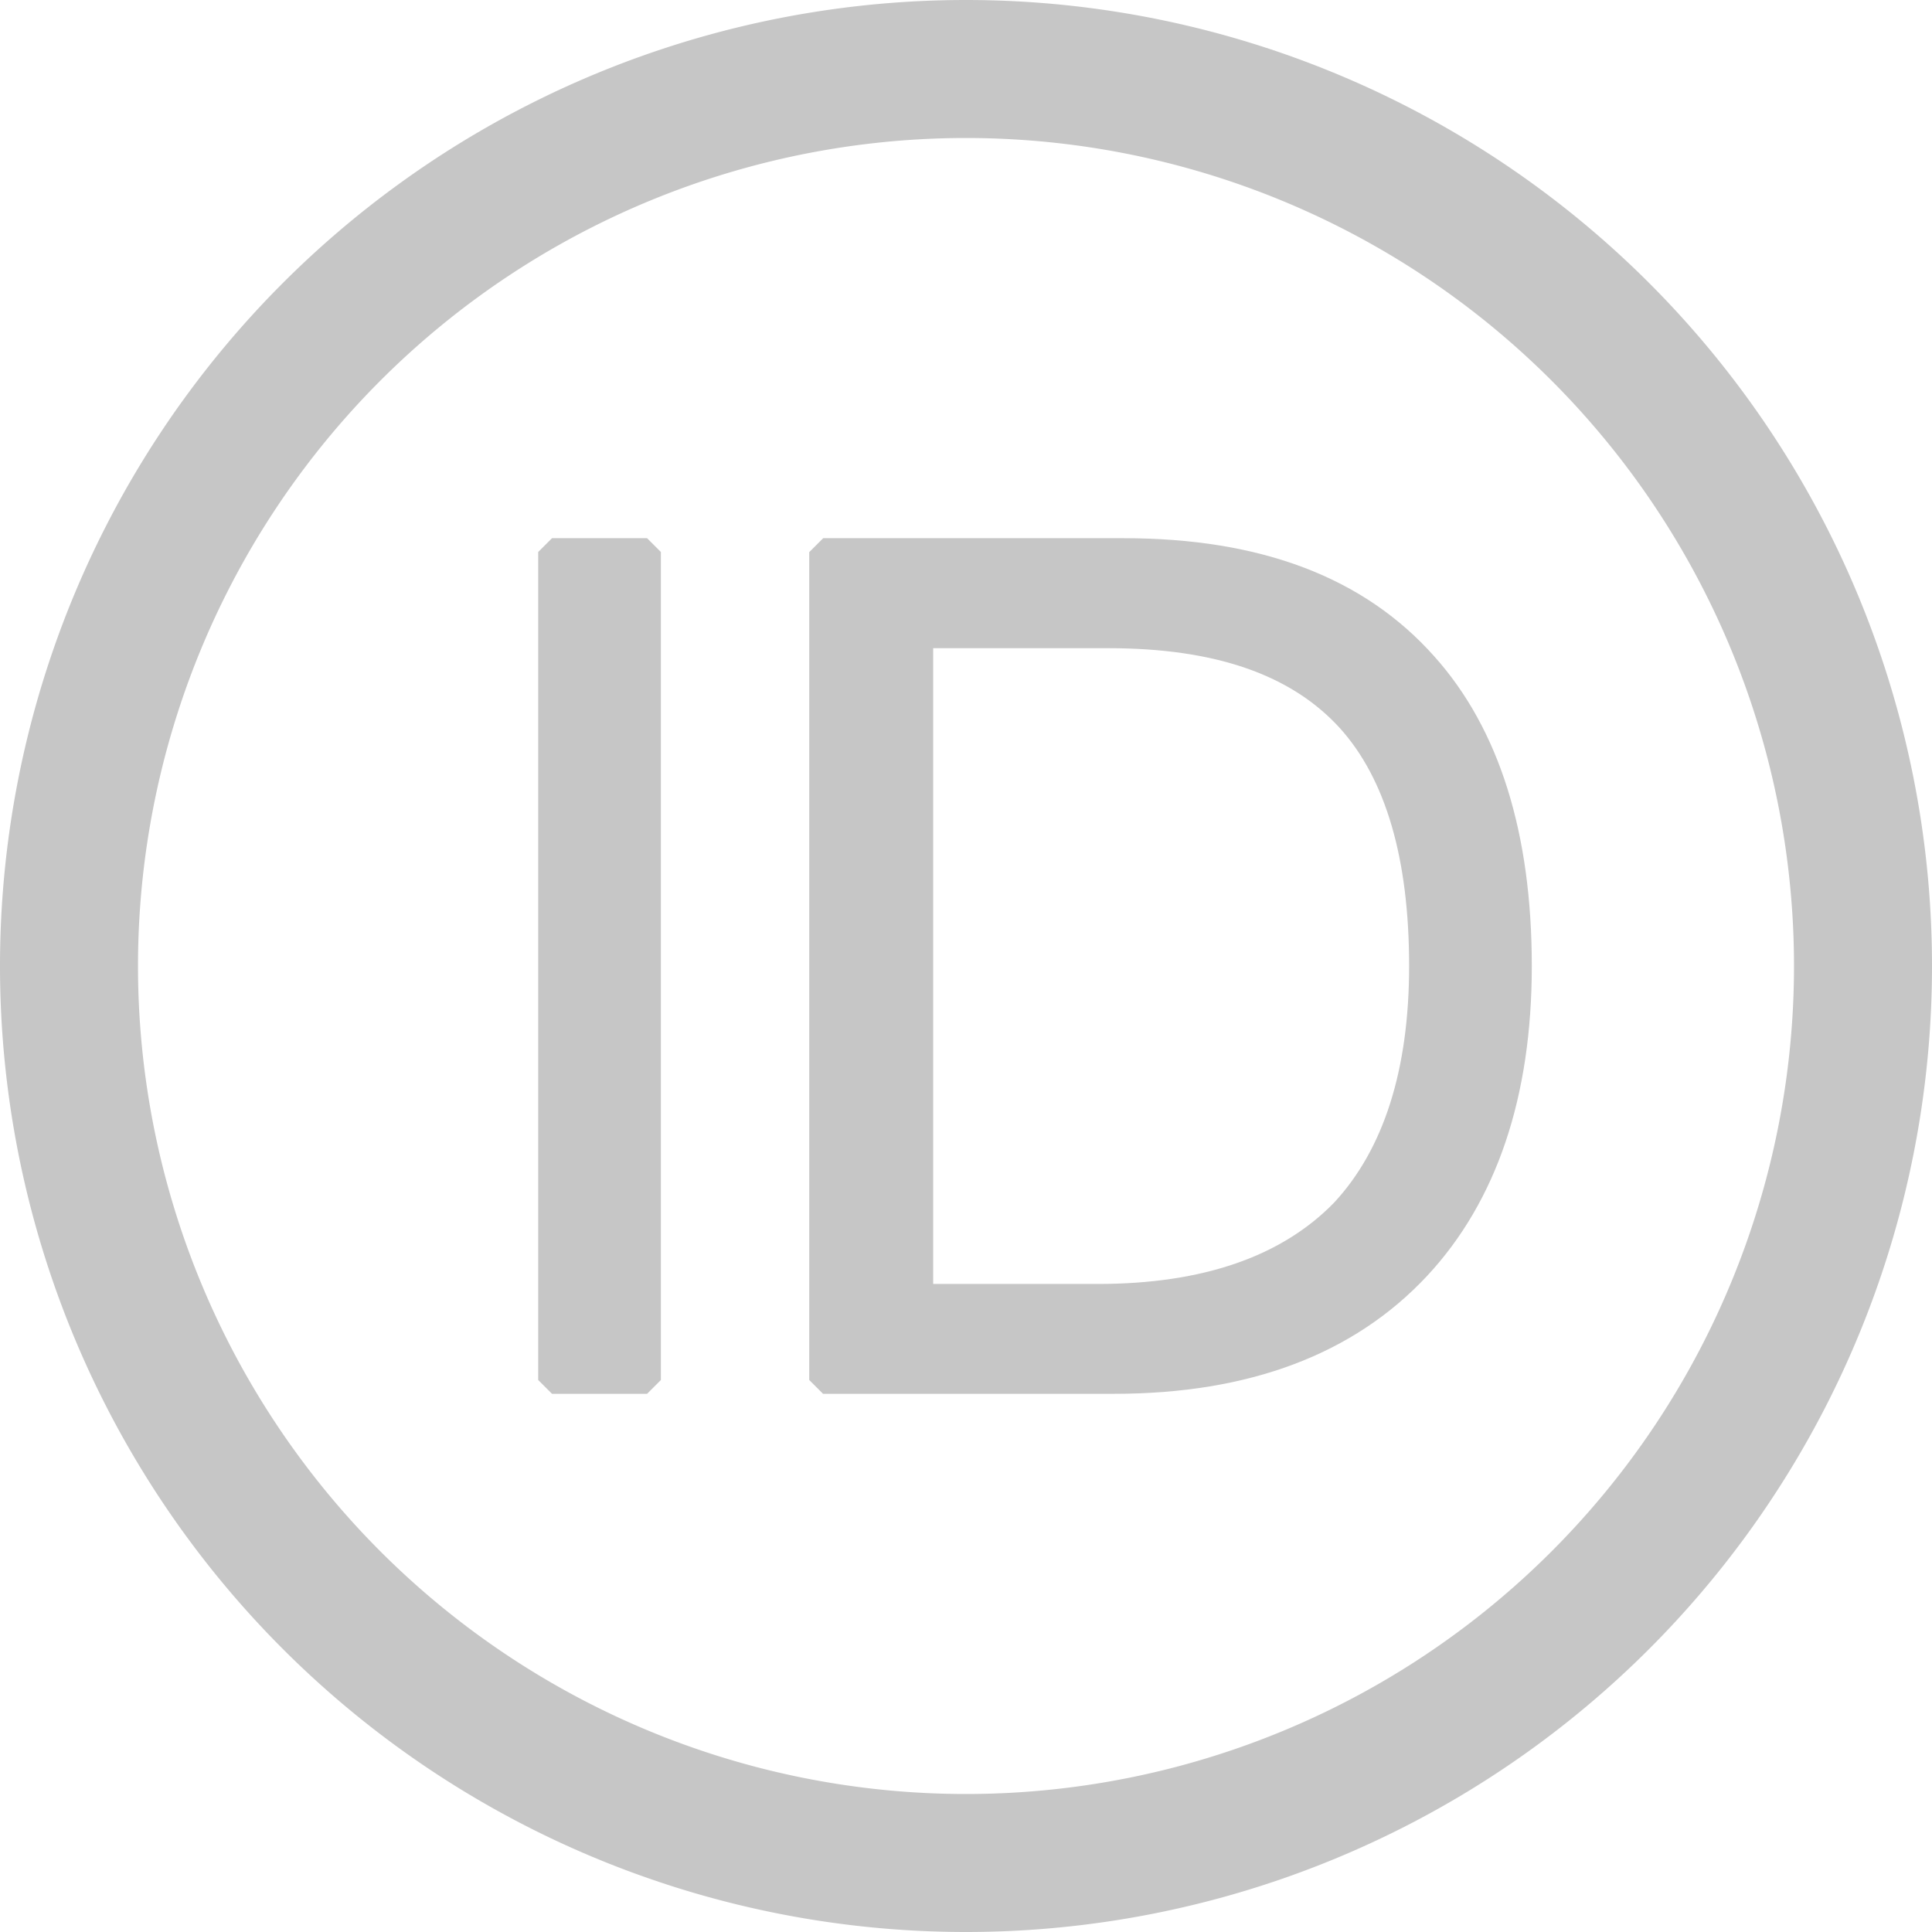 <?xml version="1.0" standalone="no"?><!DOCTYPE svg PUBLIC "-//W3C//DTD SVG 1.1//EN" "http://www.w3.org/Graphics/SVG/1.1/DTD/svg11.dtd"><svg t="1569147401397" class="icon" viewBox="0 0 1024 1024" version="1.1" xmlns="http://www.w3.org/2000/svg" p-id="2866" width="81" height="81" xmlns:xlink="http://www.w3.org/1999/xlink"><defs><style type="text/css"></style></defs><path d="M512 950.857A438.857 438.857 0 1 0 512 73.143a438.857 438.857 0 0 0 0 877.714z m0 73.143A512 512 0 1 1 512 0a512 512 0 0 1 0 1024z" fill="#C6C6C6" p-id="2867"></path><path d="M494.592 680.521h87.259c55.808 0 97.573-14.629 125.294-43.154 26.185-28.233 39.717-70.29 39.717-125.367 0-57.051-12.434-99.109-36.645-126.025-25.819-28.379-66.121-42.423-122.734-42.423h-92.891v336.969zM428.983 292.571l7.314-7.314h159.305c72.485 0 127.269 20.626 164.645 62.683 34.377 38.4 51.639 93.623 51.639 164.059 0 69.266-18.578 124.562-55.442 164.206-38.912 41.691-94.501 62.537-165.888 62.537h-154.331l-7.314-7.314V292.571zM285.257 292.571l7.314-7.314h50.395l7.314 7.314v438.857l-7.314 7.314H292.571l-7.314-7.314V292.571z" fill="#C6C6C6" p-id="2868"></path></svg>